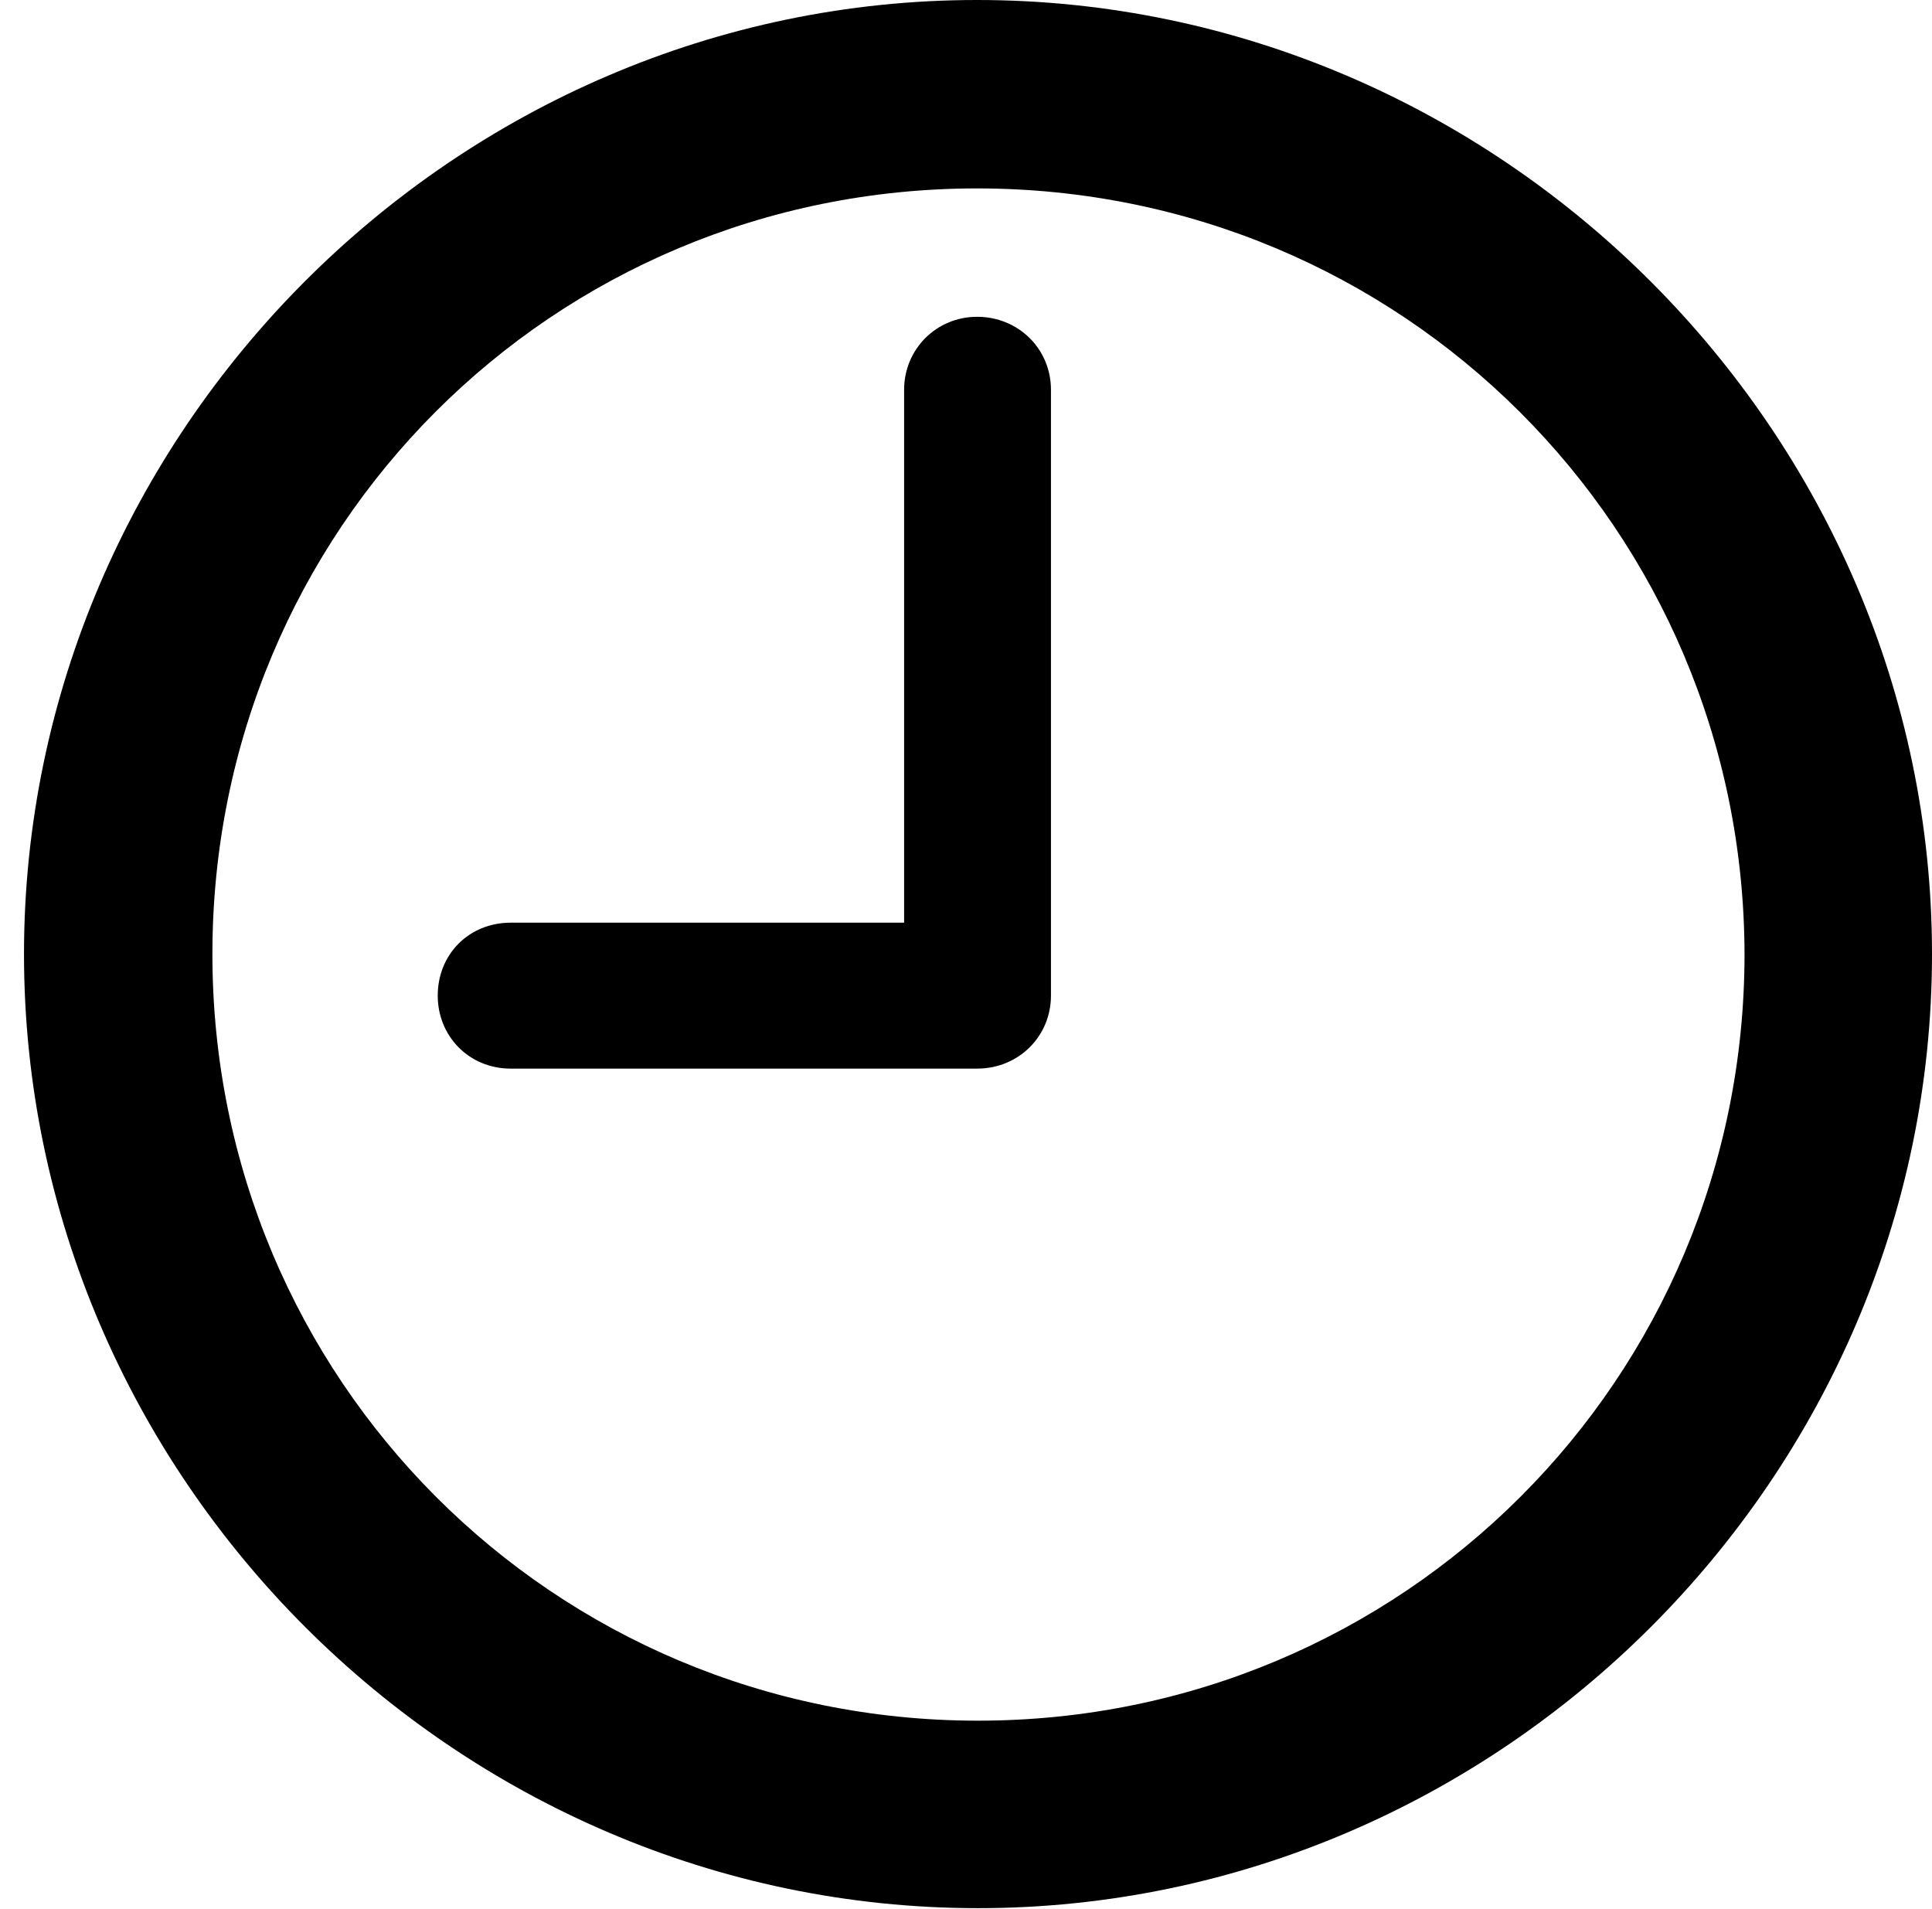 <svg viewBox="0 0 102.148 100.927" version="1.1" xmlns="http://www.w3.org/2000/svg" style="" class="source-list-icon glyph-box"><g transform="matrix(1 0 0 1 -7.471 85.693)"><path d="M59.18 15.185C86.768 15.185 109.619-7.617 109.619-35.254C109.619-62.842 86.768-85.693 59.131-85.693C31.543-85.693 8.74-62.842 8.74-35.254C8.74-7.617 31.592 15.185 59.18 15.185ZM59.18 5.273C36.719 5.273 18.701-12.793 18.701-35.254C18.701-57.715 36.67-75.732 59.131-75.732C81.592-75.732 99.658-57.715 99.707-35.254C99.707-12.793 81.641 5.273 59.18 5.273ZM34.473-29.199L59.131-29.199C61.328-29.199 63.037-30.908 63.037-33.057L63.037-65.088C63.037-67.236 61.328-68.945 59.131-68.945C56.982-68.945 55.273-67.236 55.273-65.088L55.273-36.914L34.473-36.914C32.275-36.914 30.615-35.254 30.615-33.057C30.615-30.908 32.275-29.199 34.473-29.199Z"></path></g></svg>

